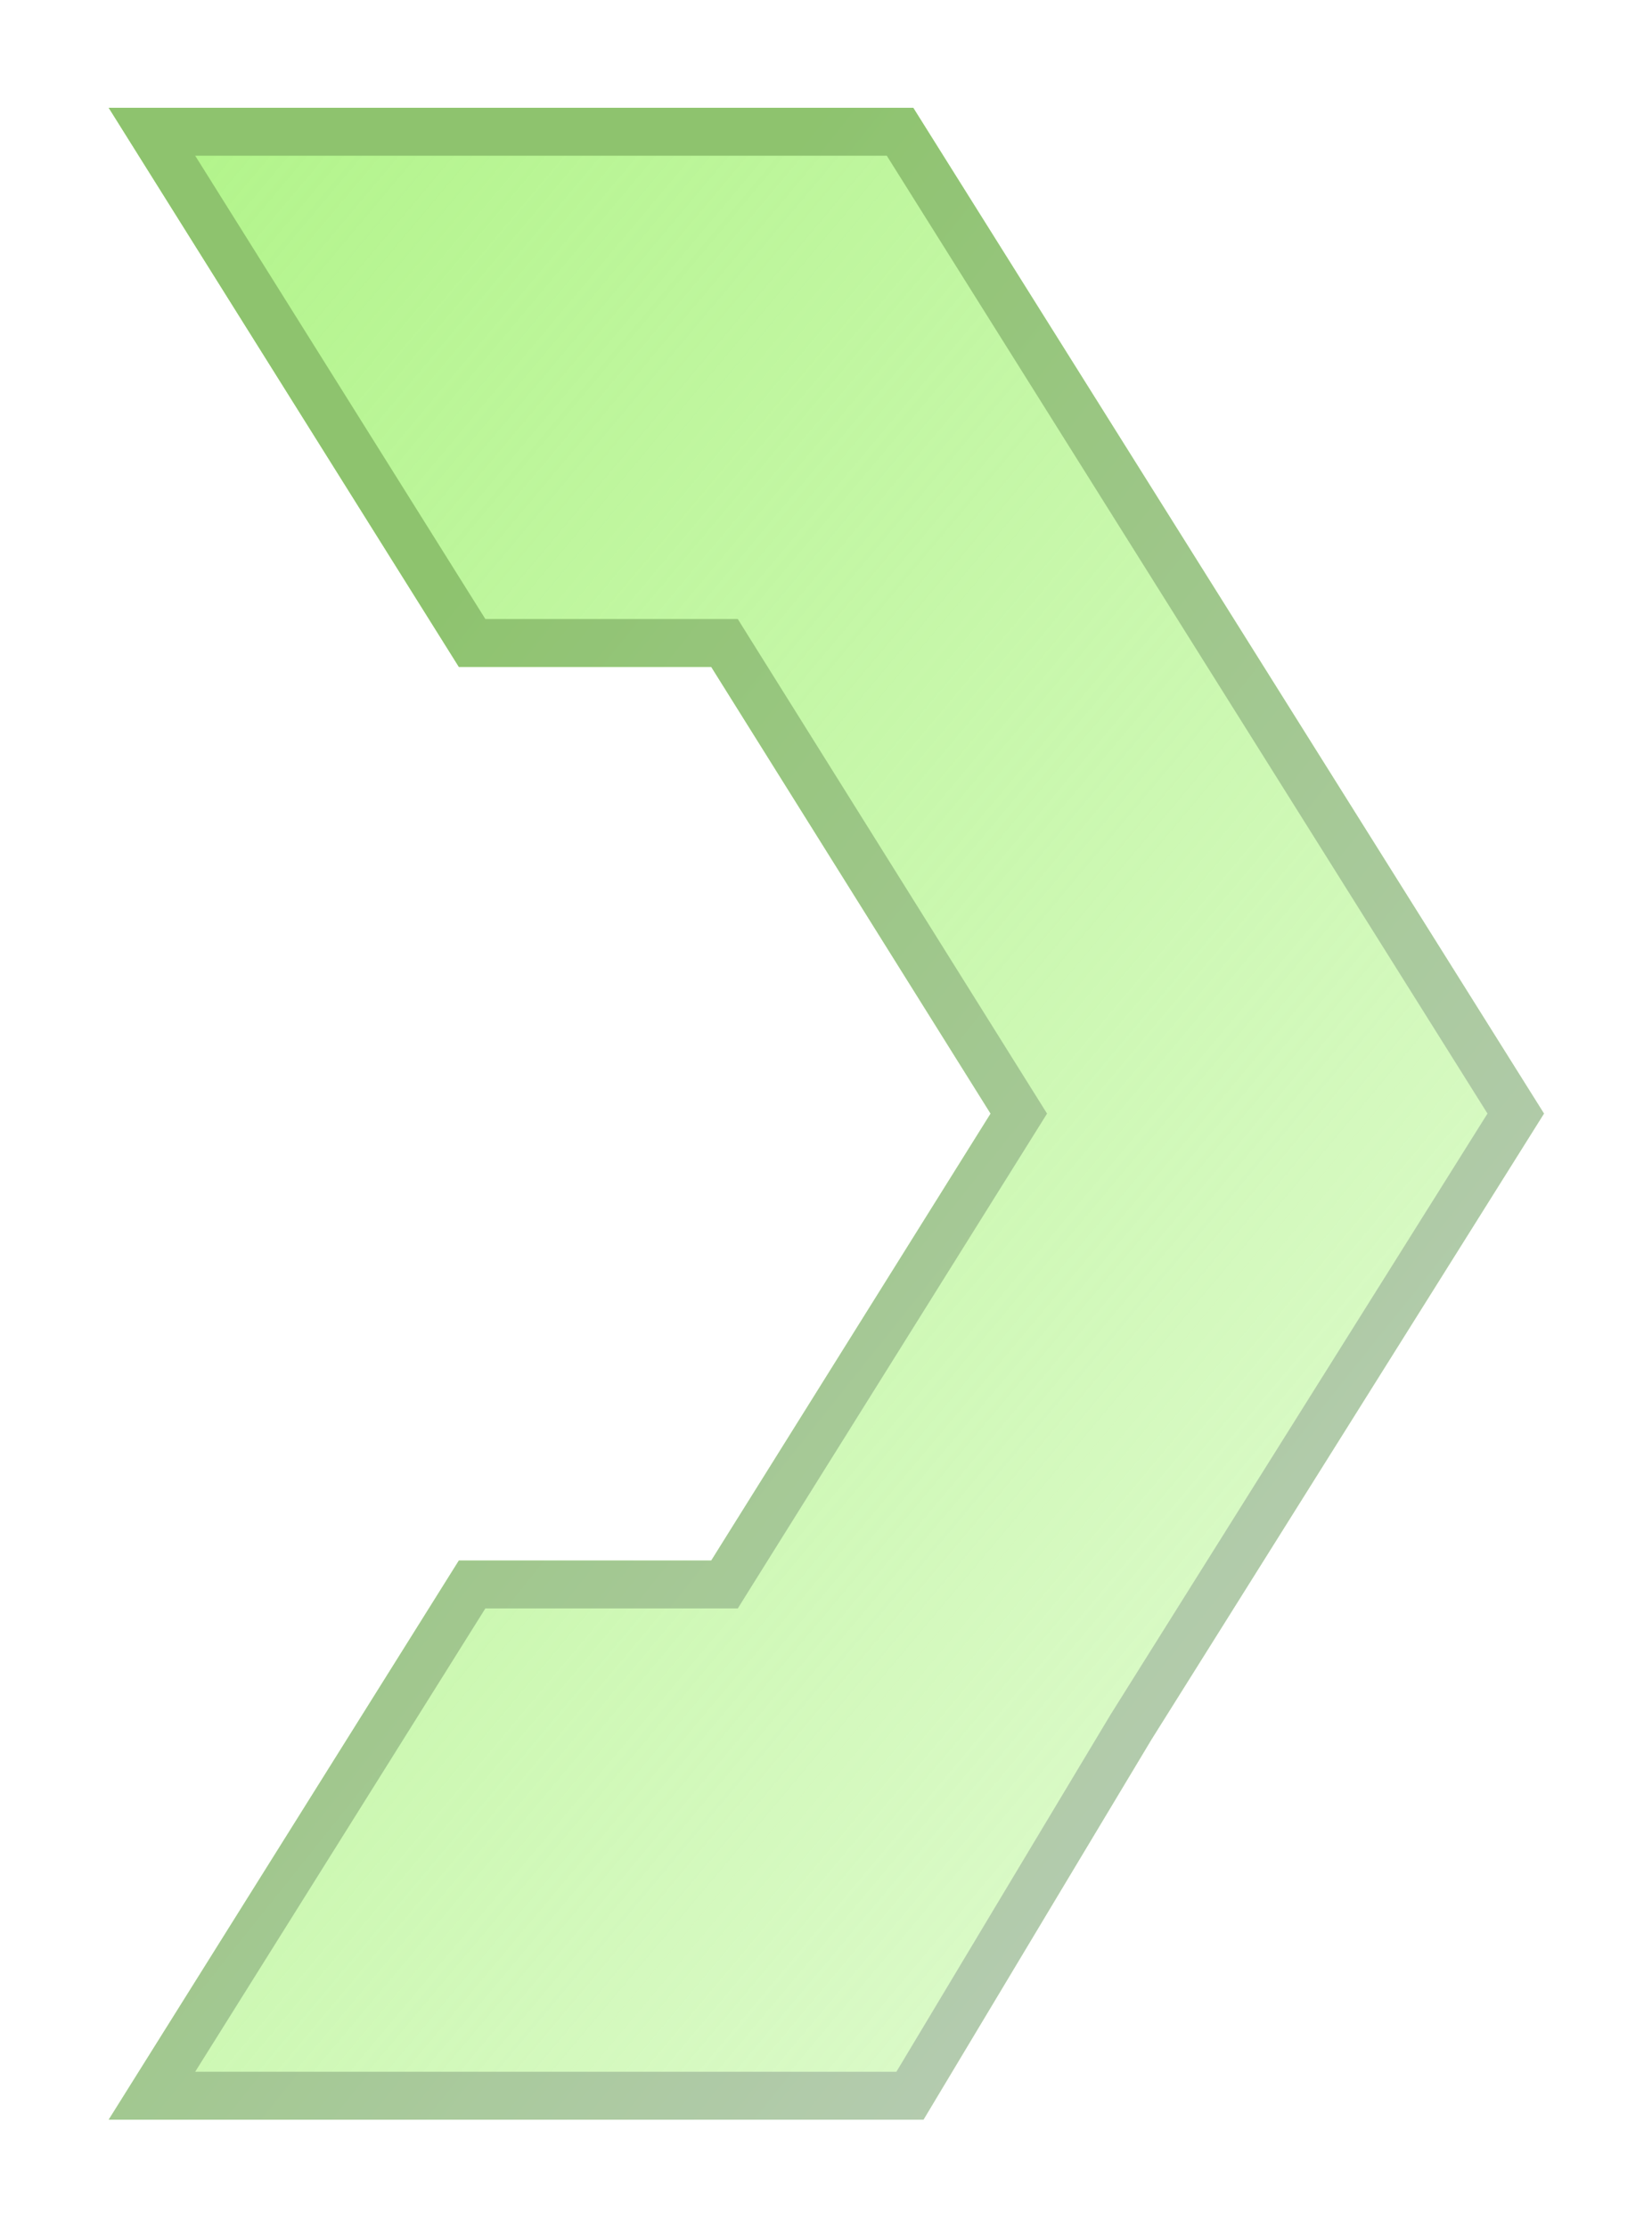 <svg width="46" height="62" viewBox="0 0 46 62" fill="none" xmlns="http://www.w3.org/2000/svg">
    <g filter="url(#filter0_d_2162_1144)">
        <path fill-rule="evenodd" clip-rule="evenodd"
            d="M25.43 3L42.992 30.993L32.069 48.403L29.714 52.325L25.714 58.993H3.027L12.777 43.431H19.805L27.582 30.993L19.805 18.562H12.777L3.027 3H25.43Z"
            fill="white" />
        <path fill-rule="evenodd" clip-rule="evenodd"
            d="M25.43 3L42.992 30.993L32.069 48.403L29.714 52.325L25.714 58.993H3.027L12.777 43.431H19.805L27.582 30.993L19.805 18.562H12.777L3.027 3H25.43Z"
            fill="url(#paint0_linear_2162_1144)" />
        <path
            d="M20.174 44.098L20.37 43.784L28.148 31.347L28.369 30.993L28.148 30.64L20.37 18.209L20.174 17.895H13.146L4.231 3.667H25.061L42.206 30.992L31.504 48.049L31.497 48.06L29.143 51.982L25.338 58.326H4.231L13.146 44.098H20.174Z"
            stroke="url(#paint1_linear_2162_1144)" stroke-width="1.333" />
        <path
            d="M20.174 44.098L20.37 43.784L28.148 31.347L28.369 30.993L28.148 30.64L20.37 18.209L20.174 17.895H13.146L4.231 3.667H25.061L42.206 30.992L31.504 48.049L31.497 48.06L29.143 51.982L25.338 58.326H4.231L13.146 44.098H20.174Z"
            stroke="black" stroke-opacity="0.2" stroke-width="1.333" />
    </g>
    <defs>
        <filter id="filter0_d_2162_1144" x="0.361" y="0.333" width="45.298" height="61.326"
            filterUnits="userSpaceOnUse" color-interpolation-filters="sRGB">
            <feFlood flood-opacity="0" result="BackgroundImageFix" />
            <feColorMatrix in="SourceAlpha" type="matrix" values="0 0 0 0 0 0 0 0 0 0 0 0 0 0 0 0 0 0 127 0"
                result="hardAlpha" />
            <feOffset />
            <feGaussianBlur stdDeviation="1.333" />
            <feComposite in2="hardAlpha" operator="out" />
            <feColorMatrix type="matrix" values="0 0 0 0 0.694 0 0 0 0 0.957 0 0 0 0 0.537 0 0 0 0.5 0" />
            <feBlend mode="normal" in2="BackgroundImageFix" result="effect1_dropShadow_2162_1144" />
            <feBlend mode="normal" in="SourceGraphic" in2="effect1_dropShadow_2162_1144" result="shape" />
        </filter>
        <linearGradient id="paint0_linear_2162_1144" x1="43.076" y1="36.276" x2="3.361" y2="2.916"
            gradientUnits="userSpaceOnUse">
            <stop stop-color="#B1F489" stop-opacity="0.48" />
            <stop offset="1" stop-color="#B1F489" />
        </linearGradient>
        <linearGradient id="paint1_linear_2162_1144" x1="44.965" y1="37.538" x2="3.992" y2="4.809"
            gradientUnits="userSpaceOnUse">
            <stop stop-color="#E3FFDE" />
            <stop offset="0.748" stop-color="#B1F489" />
        </linearGradient>
    </defs>
</svg>